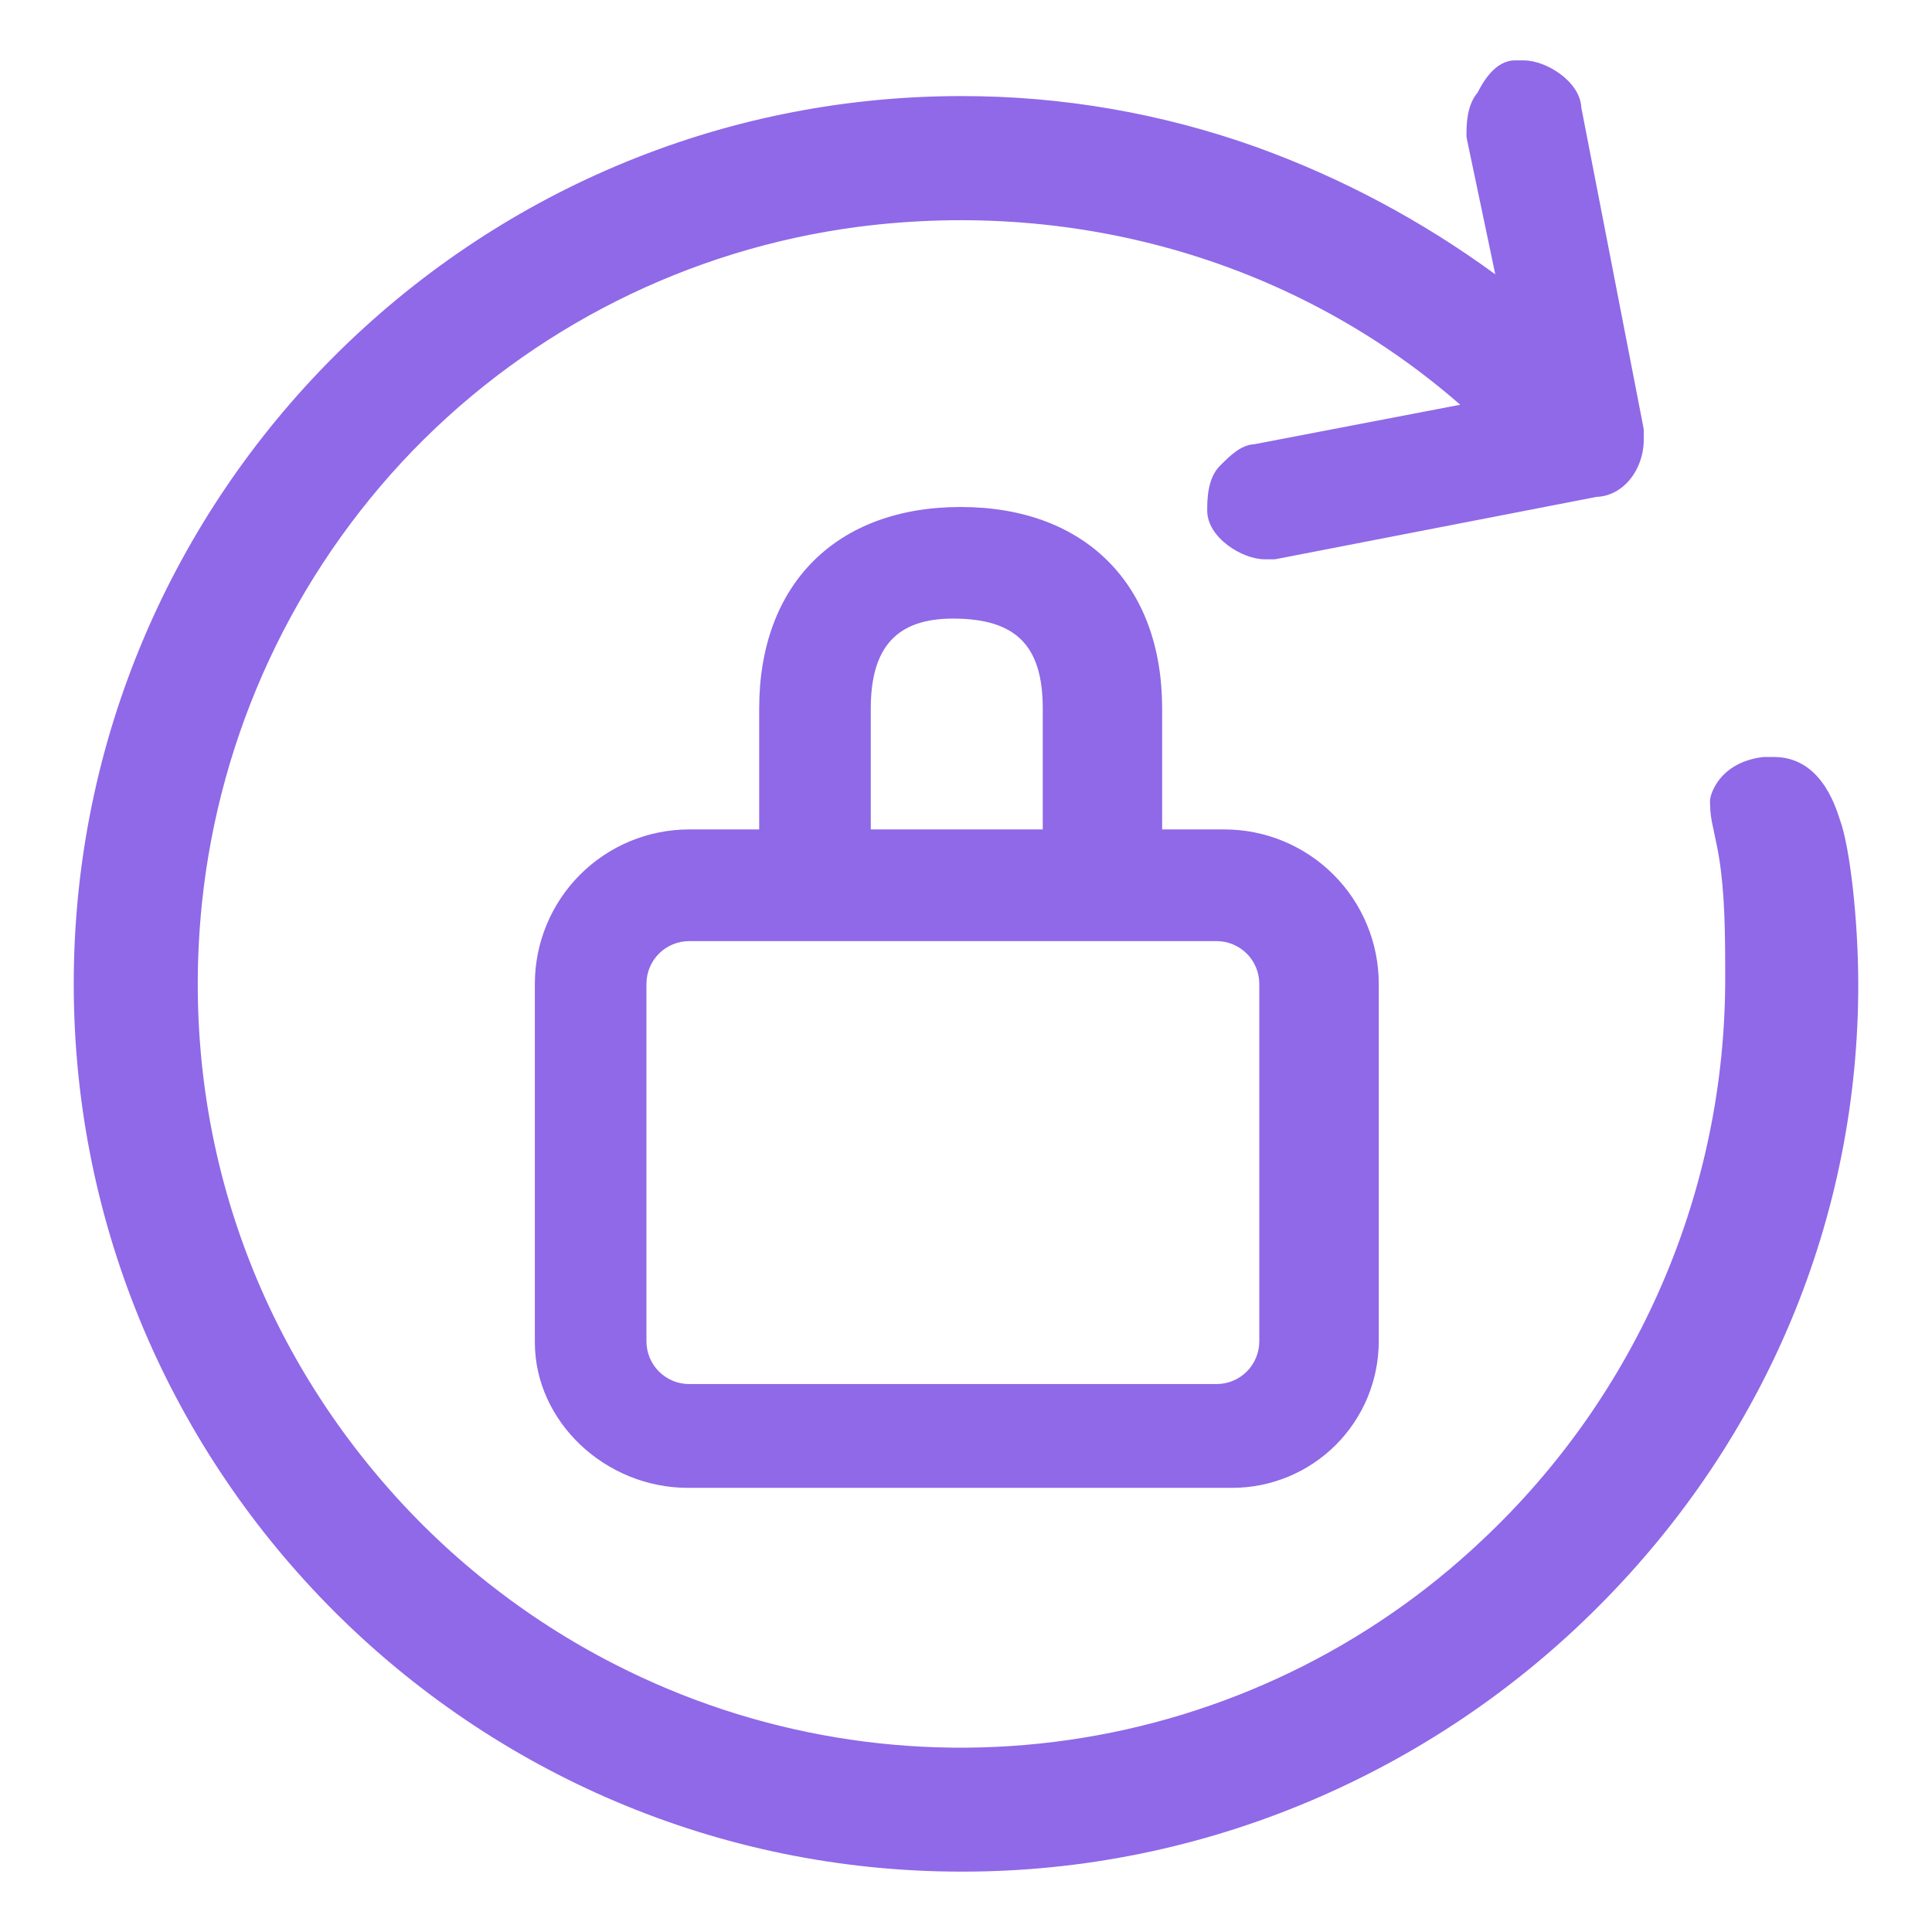 <svg width="88" height="88" viewBox="0 0 88 88" fill="none" xmlns="http://www.w3.org/2000/svg">
<path d="M31.338 67.18C27.79 67.18 24.951 64.341 24.951 61.148V44.81C24.951 43.964 25.117 43.127 25.44 42.345C25.764 41.563 26.238 40.853 26.835 40.255C27.433 39.657 28.143 39.183 28.924 38.859C29.706 38.535 30.543 38.369 31.389 38.369H35.119C35.133 38.369 35.145 38.364 35.154 38.354C35.164 38.345 35.169 38.333 35.169 38.319V32.27C35.169 26.948 38.434 23.683 43.755 23.683C49.077 23.683 52.343 26.947 52.343 32.27V38.323C52.343 38.336 52.348 38.349 52.357 38.358C52.366 38.367 52.379 38.372 52.392 38.372H55.769C56.615 38.372 57.452 38.538 58.234 38.861C59.016 39.184 59.726 39.658 60.324 40.256C60.922 40.854 61.397 41.564 61.721 42.345C62.044 43.126 62.211 43.964 62.211 44.81V61.099C62.211 62.712 61.57 64.258 60.43 65.399C59.289 66.539 57.743 67.18 56.13 67.18H31.338ZM31.388 42.276C31.055 42.276 30.726 42.342 30.418 42.469C30.111 42.596 29.831 42.783 29.596 43.018C29.361 43.254 29.174 43.533 29.047 43.84C28.92 44.148 28.854 44.477 28.854 44.81V61.099C28.854 61.771 29.121 62.415 29.596 62.89C30.071 63.365 30.716 63.632 31.388 63.632H55.415C56.087 63.632 56.731 63.365 57.206 62.89C57.681 62.415 57.949 61.771 57.949 61.099V44.81C57.949 44.477 57.883 44.148 57.756 43.84C57.628 43.533 57.442 43.254 57.206 43.018C56.971 42.783 56.692 42.596 56.385 42.469C56.077 42.342 55.748 42.276 55.415 42.276H31.388ZM48.036 38.369C48.05 38.369 48.062 38.364 48.072 38.354C48.081 38.345 48.086 38.333 48.086 38.319V32.27C48.086 29.077 46.595 27.587 43.403 27.587C40.564 27.587 39.073 29.077 39.073 32.27V38.323C39.073 38.336 39.078 38.349 39.087 38.358C39.097 38.367 39.109 38.372 39.122 38.372L48.036 38.369Z" fill="#8F69E8"/>
<path d="M56.125 67.77H31.338C27.557 67.77 24.362 64.737 24.362 61.148V44.81C24.363 42.946 25.103 41.159 26.421 39.84C27.738 38.522 29.525 37.781 31.389 37.779H34.58V32.27C34.58 26.609 38.096 23.093 43.756 23.093C49.416 23.093 52.934 26.609 52.934 32.27V37.779H55.77C57.634 37.78 59.422 38.521 60.74 39.839C62.059 41.158 62.8 42.945 62.801 44.81V61.099C62.798 62.868 62.094 64.564 60.843 65.815C59.591 67.066 57.894 67.769 56.125 67.77ZM31.389 38.959C29.839 38.96 28.353 39.577 27.257 40.673C26.161 41.769 25.544 43.255 25.542 44.805V61.148C25.542 64.097 28.197 66.59 31.339 66.59H56.125C57.582 66.59 58.979 66.011 60.009 64.981C61.039 63.952 61.619 62.555 61.621 61.099V44.81C61.621 43.258 61.004 41.77 59.907 40.673C58.81 39.575 57.322 38.959 55.77 38.959H52.393C52.224 38.958 52.062 38.891 51.942 38.771C51.822 38.651 51.754 38.489 51.754 38.319V32.27C51.754 27.262 48.764 24.272 43.756 24.272C38.748 24.272 35.76 27.262 35.76 32.27V38.323C35.759 38.492 35.691 38.654 35.571 38.773C35.451 38.892 35.288 38.959 35.119 38.959H31.389ZM55.415 64.222H31.389C30.561 64.221 29.767 63.892 29.181 63.306C28.596 62.721 28.267 61.927 28.266 61.099V44.81C28.267 43.982 28.596 43.188 29.181 42.602C29.767 42.017 30.561 41.687 31.389 41.687H55.415C56.243 41.687 57.037 42.017 57.622 42.602C58.208 43.188 58.537 43.982 58.538 44.81V61.099C58.537 61.927 58.208 62.721 57.622 63.306C57.037 63.892 56.243 64.221 55.415 64.222ZM31.389 42.866C30.874 42.867 30.38 43.072 30.015 43.436C29.651 43.8 29.446 44.294 29.445 44.81V61.099C29.446 61.614 29.651 62.108 30.015 62.472C30.38 62.837 30.874 63.042 31.389 63.042H55.415C55.93 63.042 56.424 62.837 56.789 62.472C57.153 62.108 57.358 61.614 57.359 61.099V44.81C57.358 44.294 57.153 43.8 56.789 43.436C56.424 43.072 55.93 42.867 55.415 42.866H31.389ZM48.036 38.959H39.122C38.953 38.958 38.791 38.891 38.671 38.771C38.551 38.651 38.483 38.489 38.483 38.319V32.27C38.483 28.82 40.184 26.997 43.403 26.997C46.902 26.997 48.676 28.766 48.676 32.27V38.323C48.675 38.492 48.607 38.653 48.487 38.772C48.367 38.891 48.205 38.958 48.036 38.959ZM39.663 37.779H47.496V32.27C47.496 29.4 46.272 28.176 43.403 28.176C40.851 28.176 39.663 29.474 39.663 32.27V37.779Z" fill="#8F69E8"/>
<path d="M43.795 84.66C21.838 84.66 3.947 66.769 3.947 44.813C3.947 22.857 21.838 4.966 43.795 4.966C53.067 4.966 61.54 8.163 68.817 13.766C68.831 13.777 68.848 13.783 68.866 13.784C68.884 13.785 68.902 13.781 68.917 13.771C68.933 13.761 68.944 13.748 68.951 13.731C68.958 13.714 68.96 13.696 68.956 13.678L67.38 6.195C67.38 6.189 67.38 6.183 67.38 6.177C67.38 5.77 67.38 4.974 67.778 4.569L67.792 4.549C68.195 3.743 68.6 3.34 69.004 3.34H69.406C70.218 3.34 71.439 4.152 71.439 4.966L74.284 19.591C74.284 19.596 74.284 19.602 74.284 19.608V20.006C74.284 21.226 73.47 22.038 72.657 22.038L58.032 24.883H57.617C56.804 24.883 55.584 24.069 55.584 23.257C55.584 22.85 55.584 22.037 55.991 21.63C56.398 21.223 56.803 20.818 57.21 20.818L67.612 18.812C67.628 18.809 67.643 18.802 67.655 18.791C67.667 18.78 67.676 18.766 67.68 18.75C67.685 18.734 67.685 18.717 67.681 18.702C67.676 18.686 67.667 18.672 67.655 18.66C60.011 11.566 49.597 8.373 39.019 9.734C22.851 11.832 10.276 24.87 8.612 41.088C6.516 61.524 21.902 78.92 41.616 80.121C62.02 81.364 79.175 64.968 79.17 44.532C79.17 42.468 79.157 40.691 78.877 38.945C78.807 38.503 78.672 37.913 78.582 37.469C78.512 37.159 78.476 36.843 78.473 36.525C78.489 36.394 78.529 36.268 78.591 36.151C78.697 35.944 79.094 35.208 80.385 35.06H80.792C82.01 35.06 82.728 35.943 83.228 37.484V37.498C83.628 38.536 84.037 41.699 84.04 44.811C84.062 66.77 65.743 84.658 43.786 84.658L43.795 84.66Z" fill="#8F69E8"/>
<path d="M43.795 85.25C21.504 85.25 3.359 67.11 3.359 44.813C3.359 22.516 21.498 4.376 43.795 4.376C48.383 4.372 52.938 5.162 57.257 6.709C61.131 8.113 64.784 10.062 68.108 12.496L66.811 6.315C66.801 6.27 66.796 6.223 66.796 6.176C66.796 5.726 66.796 4.806 67.302 4.22C67.518 3.791 68.083 2.75 69.004 2.75H69.405C70.423 2.75 71.973 3.708 72.027 4.901L74.858 19.483C74.866 19.525 74.871 19.569 74.871 19.612V20.011C74.871 21.432 73.91 22.594 72.717 22.633L58.138 25.463C58.096 25.472 58.052 25.476 58.009 25.476H57.61C56.574 25.476 54.987 24.483 54.987 23.26C54.987 22.788 54.987 21.795 55.567 21.216C56.039 20.745 56.519 20.265 57.138 20.233L66.512 18.436C59.127 11.98 49.194 9.032 39.094 10.331C31.372 11.341 24.219 14.935 18.798 20.526C13.384 26.135 10.003 33.395 9.197 41.149C8.214 50.726 11.084 60.013 17.267 67.3C20.254 70.828 23.914 73.726 28.033 75.823C34.395 79.071 41.607 80.27 48.677 79.253C55.748 78.236 62.33 75.055 67.518 70.145C71.017 66.86 73.804 62.892 75.707 58.487C77.61 54.082 78.588 49.333 78.581 44.534C78.581 42.354 78.56 40.684 78.297 39.04C78.249 38.738 78.165 38.345 78.092 38C78.061 37.856 78.032 37.717 78.006 37.589C77.94 37.301 77.903 37.008 77.895 36.713L77.887 36.565C77.887 36.496 77.87 36.287 78.072 35.89C78.475 35.099 79.276 34.599 80.326 34.48H80.799C82.878 34.48 83.569 36.611 83.797 37.311L83.805 37.336C84.266 38.593 84.638 41.919 84.641 44.818C84.652 55.453 80.45 65.522 72.808 73.171C69.061 76.932 64.621 79.933 59.734 82.008C54.695 84.155 49.273 85.258 43.795 85.25ZM43.795 5.556C22.148 5.556 4.537 23.167 4.537 44.813C4.537 66.459 22.148 84.07 43.795 84.07C49.111 84.075 54.373 83.002 59.262 80.917C64.012 78.903 68.328 75.989 71.971 72.336C79.389 64.906 83.47 55.137 83.46 44.818C83.46 41.763 83.057 38.685 82.687 37.717L82.663 37.642C82.089 35.892 81.397 35.656 80.796 35.656H80.425C79.78 35.736 79.341 35.995 79.122 36.425C79.101 36.466 79.082 36.509 79.066 36.553V36.645C79.07 36.883 79.1 37.12 79.155 37.352C79.18 37.477 79.209 37.613 79.24 37.753C79.316 38.113 79.402 38.521 79.457 38.853C79.734 40.584 79.755 42.299 79.756 44.534C79.761 51.925 77.51 59.142 73.303 65.219C69.096 71.296 63.134 75.945 56.215 78.543C51.573 80.263 46.624 81.004 41.682 80.717C36.74 80.43 31.911 79.122 27.499 76.875C23.241 74.707 19.457 71.712 16.37 68.064C9.973 60.529 7.014 50.927 8.026 41.028C8.859 33.011 12.354 25.504 17.953 19.706C23.55 13.909 30.954 10.19 38.947 9.161C49.736 7.773 60.347 11.083 68.06 18.243C68.151 18.328 68.218 18.437 68.252 18.558C68.285 18.678 68.285 18.806 68.25 18.927C68.216 19.047 68.149 19.155 68.056 19.24C67.964 19.325 67.85 19.382 67.727 19.406L57.27 21.411H57.214C57.051 21.411 56.635 21.827 56.412 22.051C56.189 22.276 56.176 22.995 56.176 23.26C56.176 23.667 57.052 24.297 57.619 24.297H57.973L72.611 21.45H72.668C73.169 21.45 73.704 20.87 73.704 20.007V19.654L70.855 5.023V4.966C70.855 4.559 69.979 3.929 69.411 3.929H69.004C69.004 3.929 68.743 3.967 68.317 4.813L68.297 4.853L68.237 4.937L68.199 4.978C67.982 5.201 67.963 5.829 67.963 6.123L69.527 13.554C69.555 13.689 69.542 13.83 69.488 13.957C69.434 14.085 69.342 14.193 69.225 14.266C69.107 14.34 68.97 14.376 68.832 14.369C68.694 14.363 68.561 14.314 68.451 14.229C64.813 11.428 60.91 9.276 56.849 7.817C52.661 6.317 48.244 5.552 43.795 5.556Z" fill="#8F69E8"/>
</svg>
